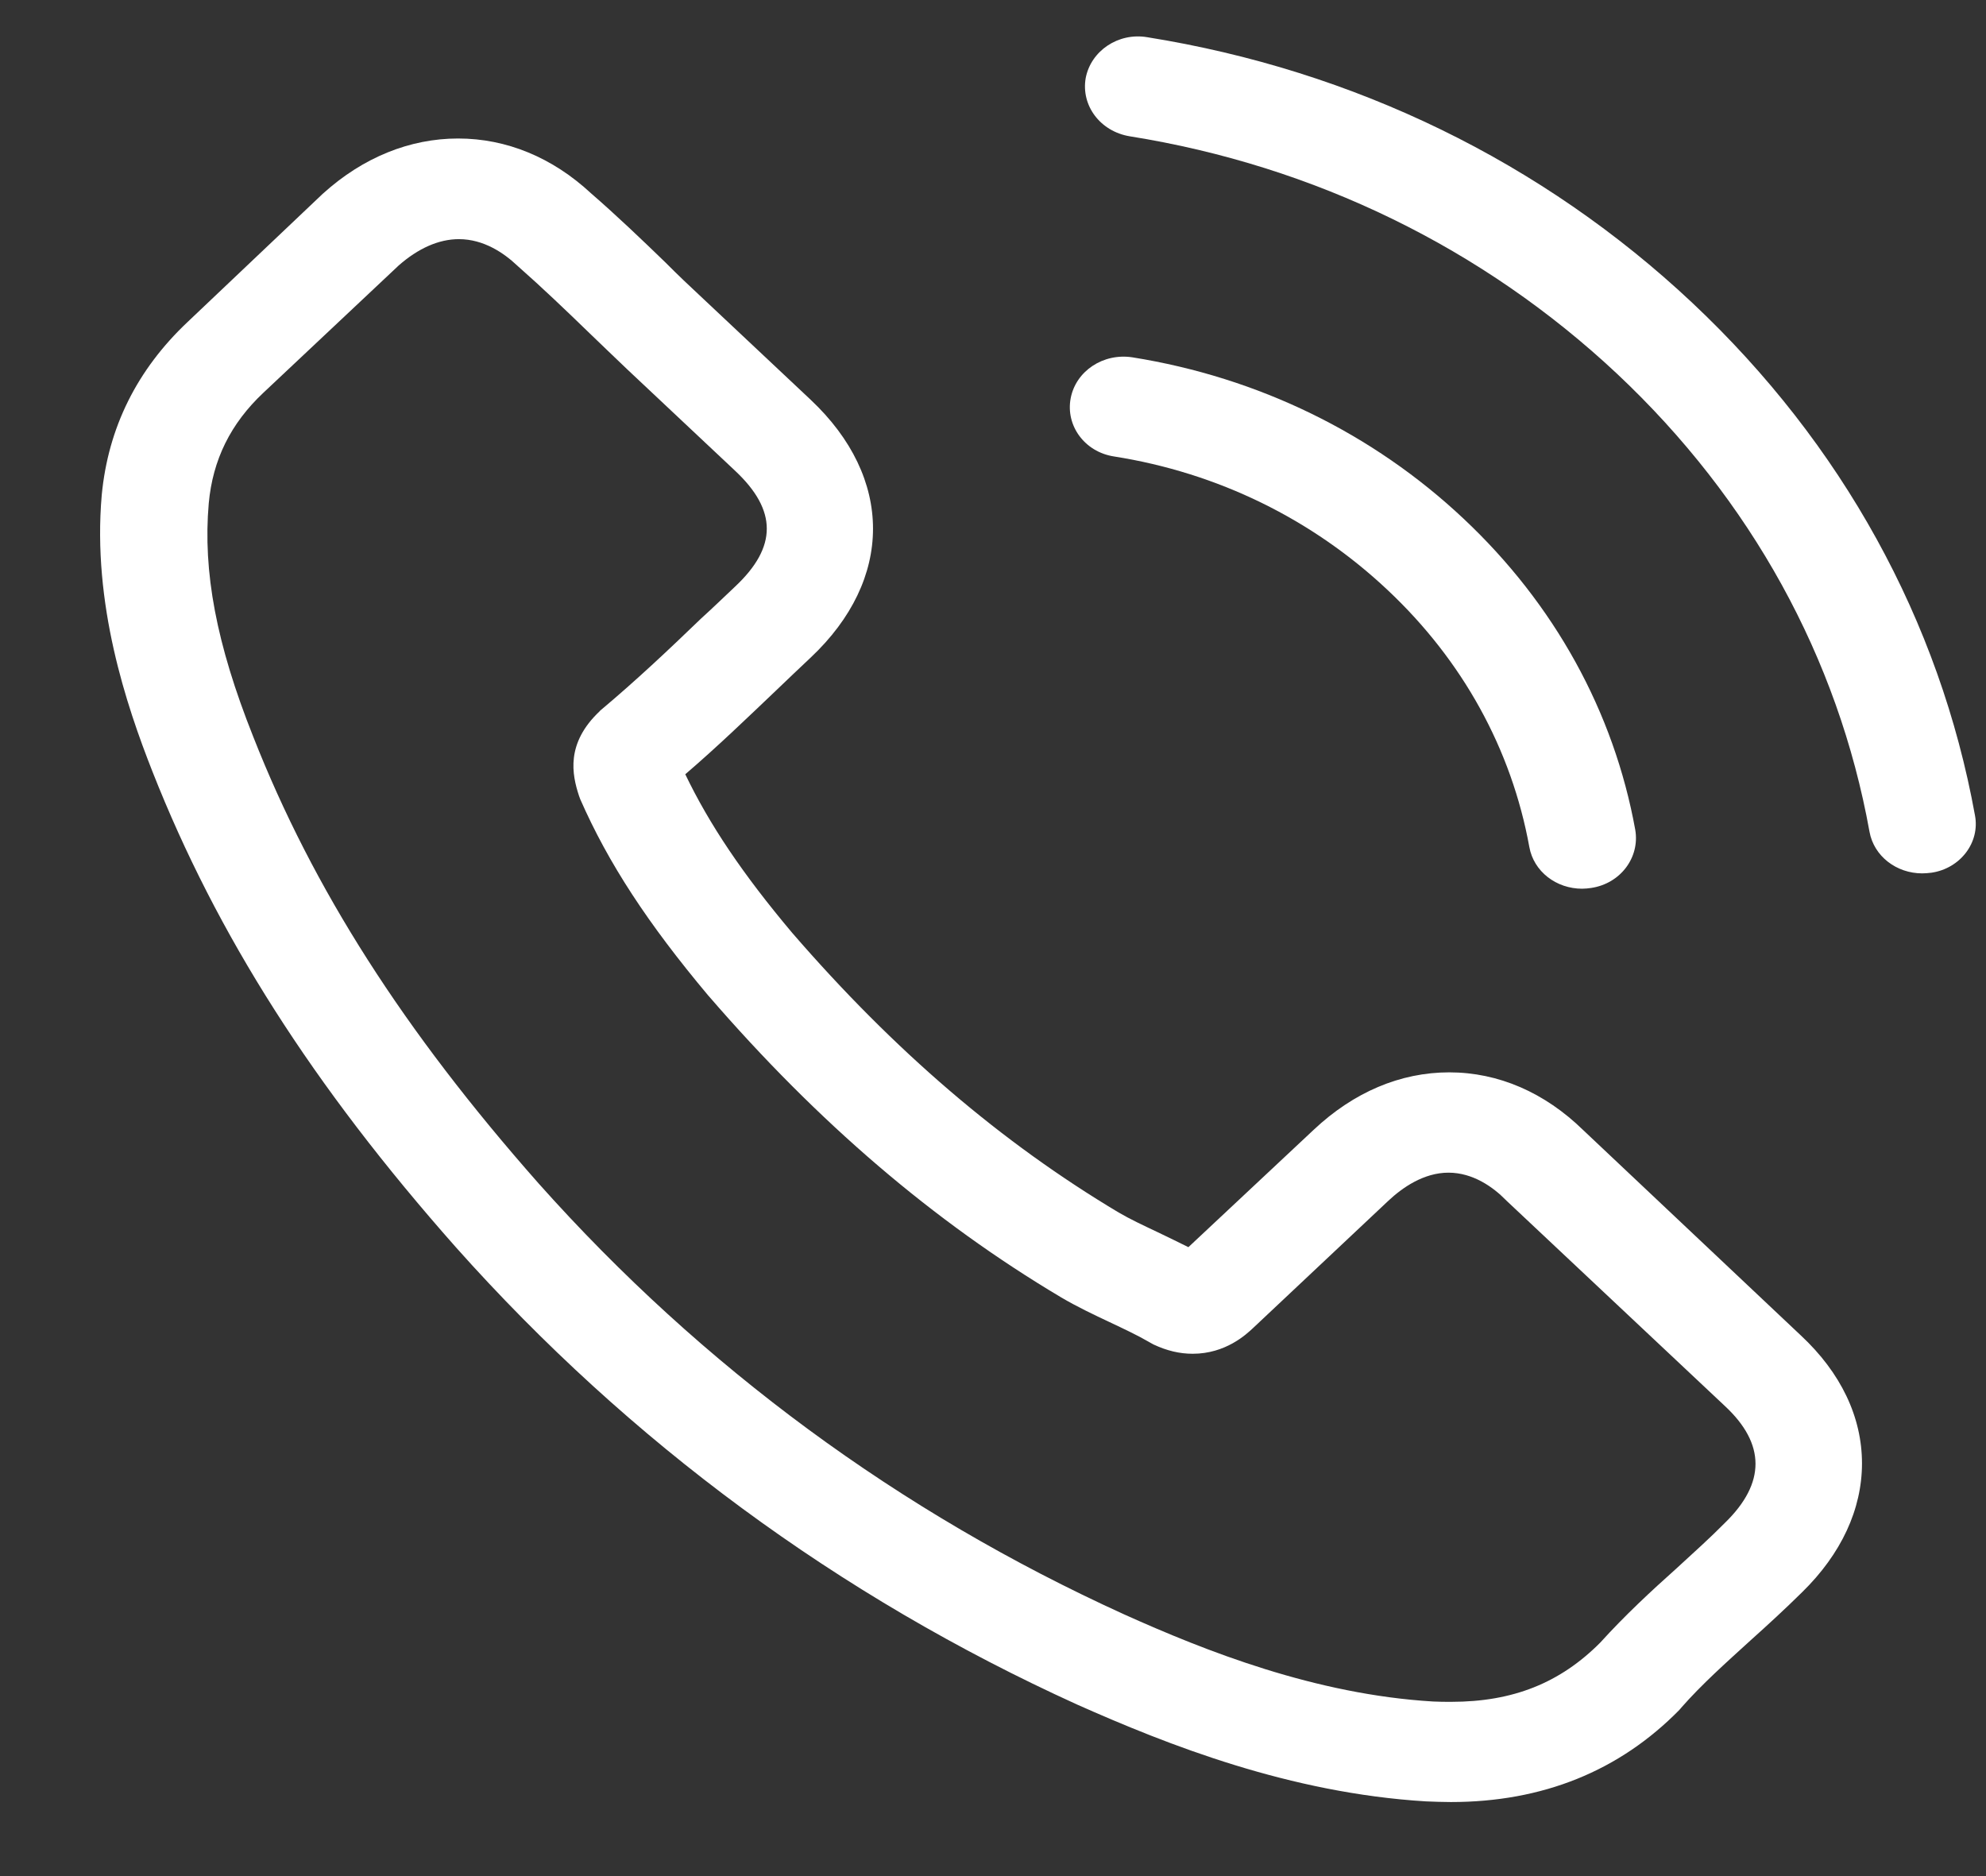 <svg width="18" height="17" viewBox="0 0 18 17" fill="none" xmlns="http://www.w3.org/2000/svg">
    <rect x="0" y="0" width="18" height="17" fill="#333333" stroke="none"/>
    <path d="M14.35 10.241C14.001 9.9 13.581 9.717 13.135 9.717C12.693 9.717 12.269 9.896 11.906 10.238L10.771 11.301C10.678 11.254 10.584 11.21 10.494 11.166C10.365 11.105 10.243 11.048 10.139 10.987C9.075 10.352 8.108 9.525 7.181 8.454C6.732 7.921 6.43 7.472 6.211 7.016C6.506 6.763 6.779 6.499 7.045 6.246C7.145 6.151 7.246 6.053 7.347 5.959C8.101 5.25 8.101 4.331 7.347 3.622L6.366 2.7C6.254 2.596 6.139 2.487 6.032 2.379C5.816 2.17 5.59 1.954 5.356 1.751C5.007 1.427 4.591 1.255 4.152 1.255C3.714 1.255 3.29 1.427 2.931 1.751C2.927 1.755 2.927 1.755 2.923 1.758L1.702 2.916C1.242 3.349 0.98 3.875 0.922 4.487C0.836 5.473 1.145 6.391 1.382 6.992C1.964 8.468 2.834 9.836 4.131 11.301C5.705 13.067 7.598 14.462 9.761 15.445C10.588 15.813 11.691 16.248 12.923 16.323C12.999 16.326 13.078 16.329 13.15 16.329C13.98 16.329 14.677 16.049 15.223 15.492C15.226 15.485 15.234 15.482 15.237 15.475C15.424 15.262 15.64 15.07 15.866 14.864C16.021 14.725 16.179 14.58 16.333 14.428C16.689 14.08 16.876 13.675 16.876 13.26C16.876 12.841 16.685 12.439 16.322 12.101L14.35 10.241ZM15.636 13.797C15.633 13.797 15.633 13.8 15.636 13.797C15.496 13.939 15.352 14.067 15.198 14.209C14.964 14.418 14.727 14.638 14.504 14.884C14.141 15.249 13.714 15.421 13.153 15.421C13.099 15.421 13.042 15.421 12.988 15.418C11.921 15.354 10.929 14.962 10.185 14.627C8.152 13.702 6.366 12.389 4.882 10.724C3.656 9.336 2.837 8.053 2.295 6.675C1.96 5.834 1.838 5.179 1.892 4.561C1.928 4.166 2.09 3.838 2.388 3.558L3.613 2.406C3.789 2.251 3.976 2.167 4.159 2.167C4.386 2.167 4.569 2.295 4.684 2.403C4.688 2.406 4.691 2.41 4.695 2.413C4.914 2.606 5.122 2.805 5.342 3.018C5.453 3.126 5.568 3.234 5.683 3.345L6.664 4.267C7.045 4.625 7.045 4.956 6.664 5.314C6.56 5.412 6.459 5.51 6.355 5.604C6.053 5.895 5.766 6.165 5.453 6.428C5.446 6.435 5.439 6.438 5.435 6.445C5.126 6.736 5.184 7.019 5.248 7.212C5.252 7.222 5.255 7.232 5.259 7.242C5.514 7.823 5.873 8.37 6.42 9.022L6.423 9.025C7.415 10.173 8.461 11.068 9.614 11.754C9.761 11.841 9.912 11.912 10.056 11.98C10.185 12.041 10.307 12.098 10.412 12.159C10.426 12.166 10.44 12.176 10.455 12.183C10.577 12.24 10.692 12.267 10.81 12.267C11.109 12.267 11.296 12.091 11.357 12.034L12.585 10.879C12.708 10.764 12.902 10.626 13.128 10.626C13.351 10.626 13.534 10.758 13.646 10.872C13.649 10.876 13.649 10.876 13.653 10.879L15.633 12.74C16.003 13.084 16.003 13.439 15.636 13.797Z" fill="white"/>
    <path d="M10.096 4.136C11.037 4.284 11.892 4.703 12.575 5.345C13.258 5.986 13.7 6.79 13.861 7.675C13.901 7.898 14.106 8.053 14.339 8.053C14.368 8.053 14.393 8.05 14.422 8.046C14.688 8.006 14.864 7.769 14.821 7.519C14.627 6.449 14.088 5.473 13.265 4.7C12.442 3.926 11.403 3.42 10.264 3.238C9.999 3.197 9.751 3.362 9.704 3.609C9.657 3.856 9.83 4.095 10.096 4.136Z" fill="white"/>
    <path d="M17.9 7.388C17.58 5.625 16.696 4.021 15.338 2.744C13.98 1.468 12.273 0.637 10.397 0.337C10.135 0.293 9.887 0.461 9.84 0.708C9.797 0.958 9.973 1.191 10.239 1.235C11.914 1.502 13.441 2.248 14.655 3.386C15.87 4.527 16.66 5.962 16.944 7.536C16.984 7.759 17.189 7.914 17.422 7.914C17.451 7.914 17.476 7.911 17.505 7.908C17.767 7.87 17.947 7.634 17.9 7.388Z" fill="white"/>
</svg>
